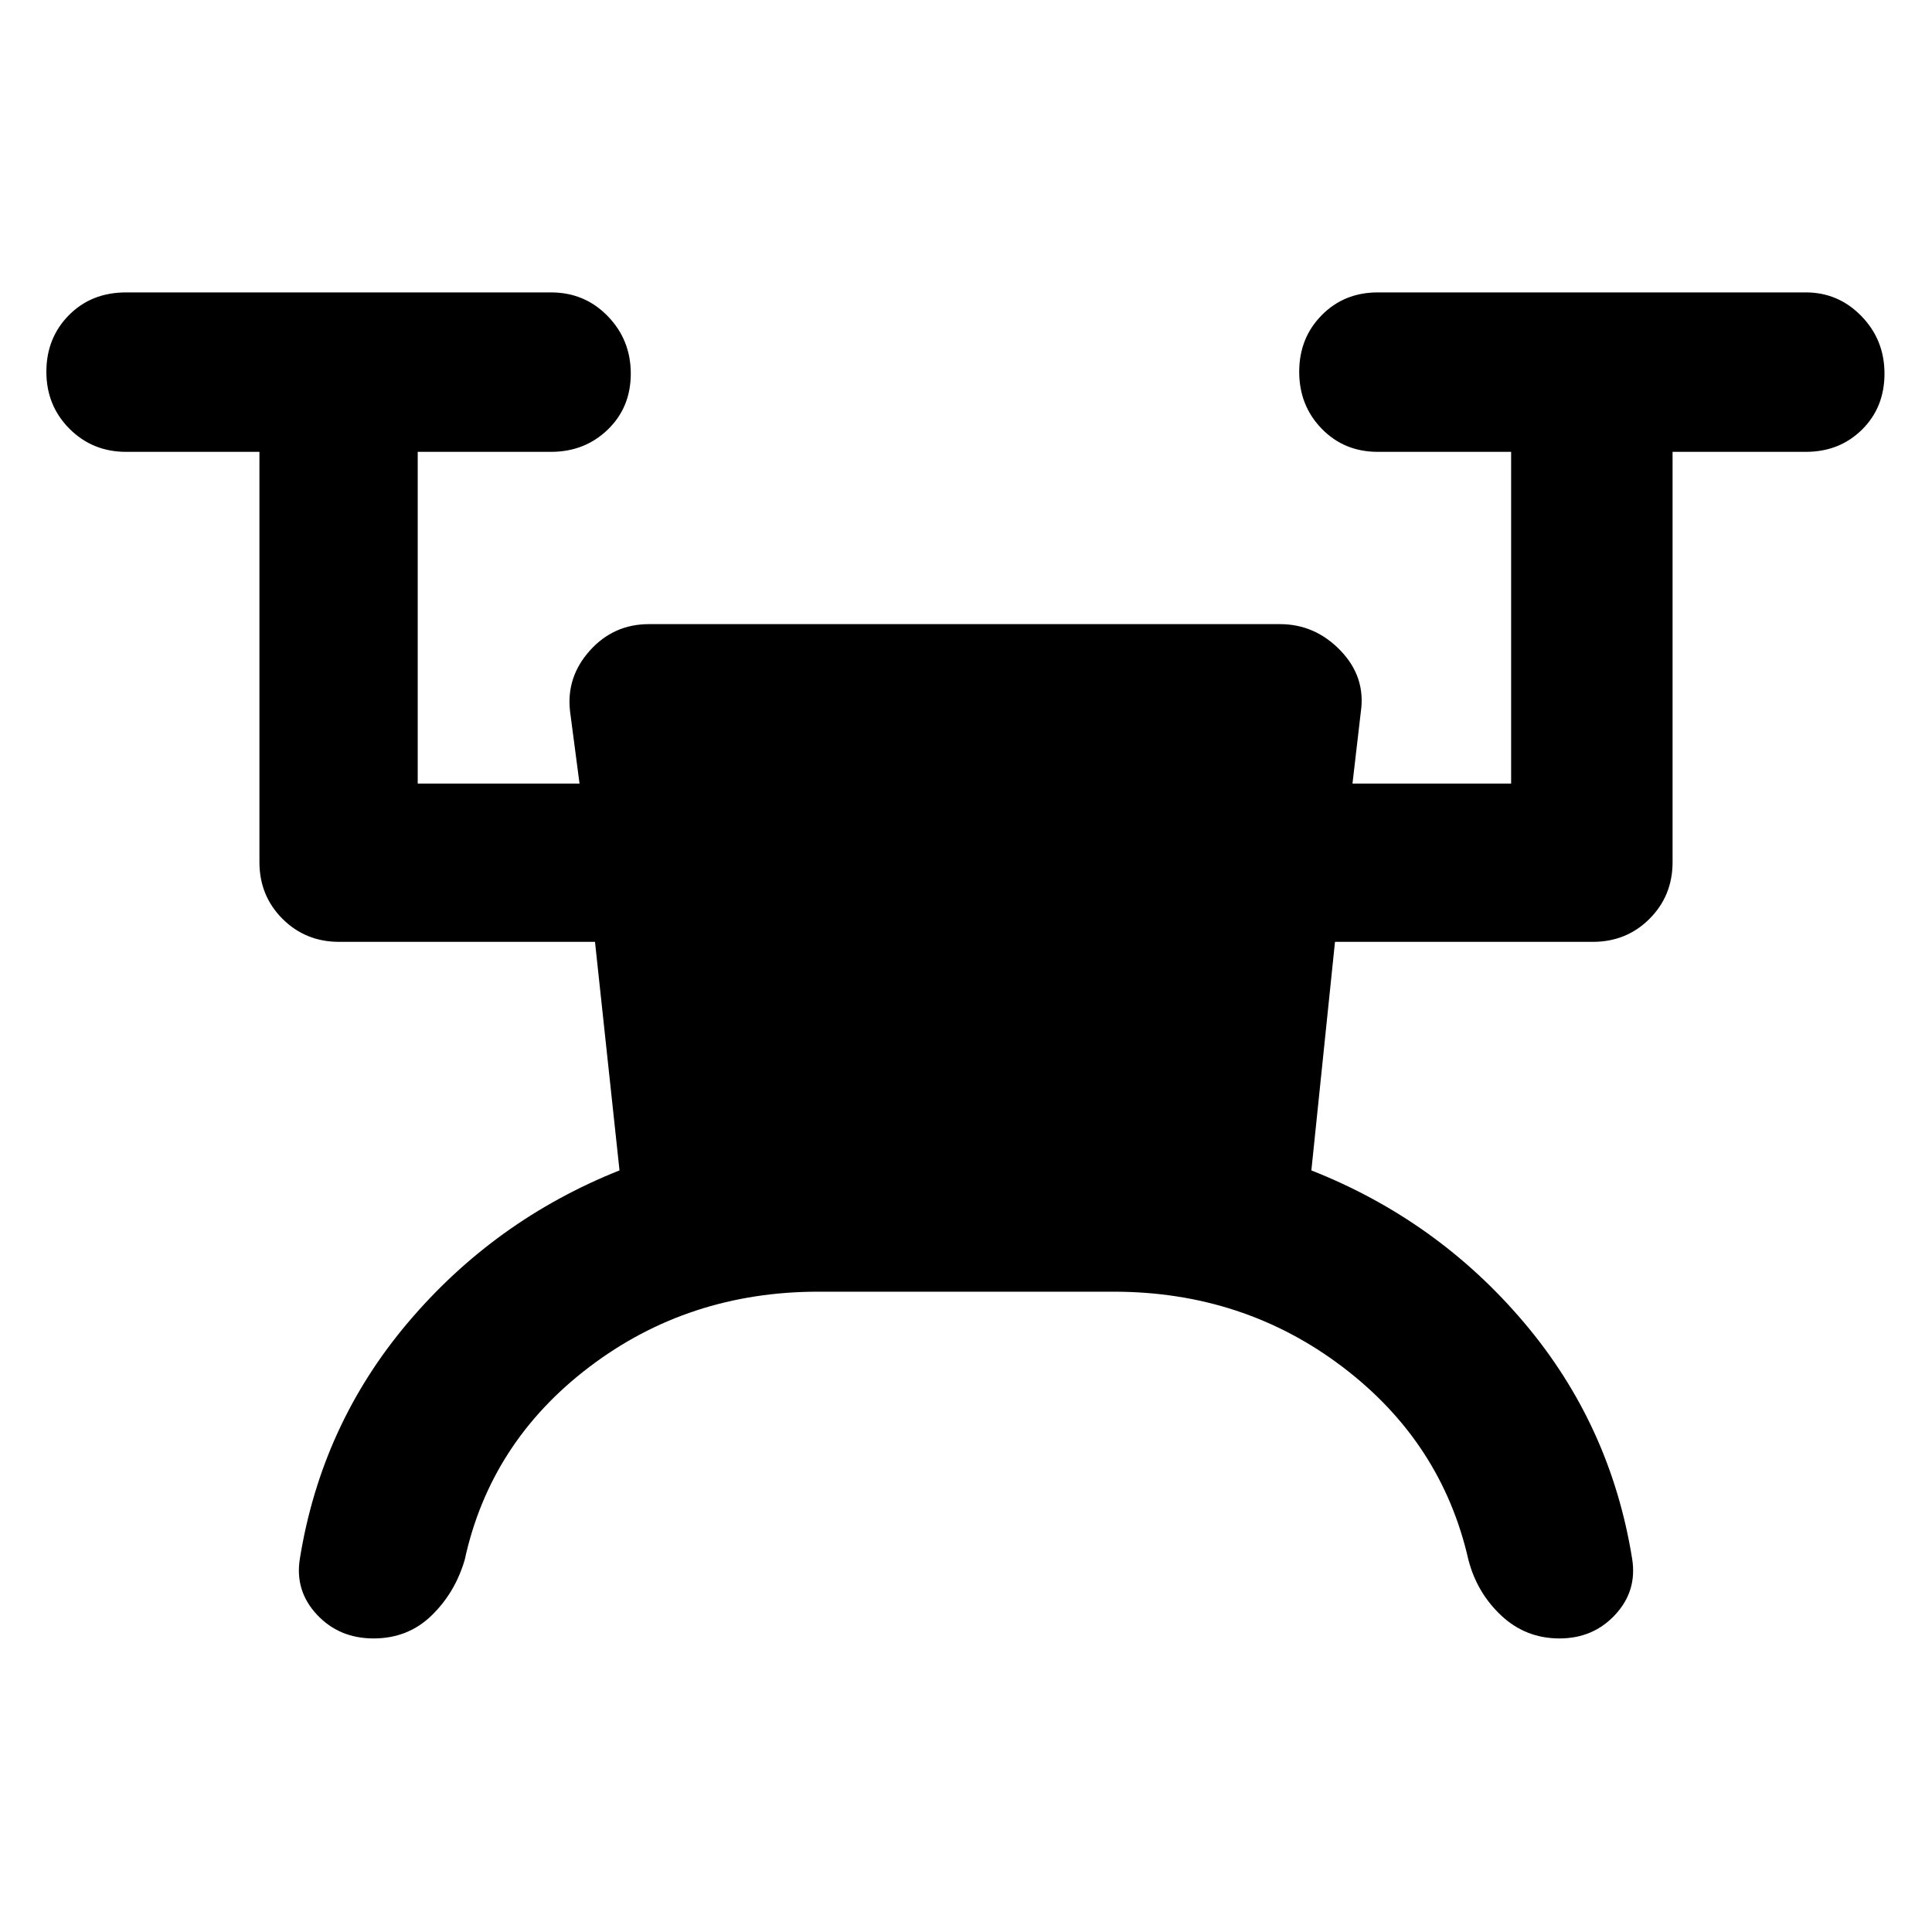 <svg xmlns="http://www.w3.org/2000/svg" width="48" height="48" viewBox="0 -960 960 960"><path d="M406.7-318.17q-64.61 0-113.85 37.39-49.24 37.39-61.94 95.87-4.82 16.39-16.53 27.71-11.7 11.33-28.78 11.33-17.08 0-28.12-11.83-11.05-11.82-8.48-27.78 10.7-66.56 53.76-117.41 43.07-50.85 105.07-75.54L295.65-492H168.52q-16.71 0-28.16-11.45t-11.45-28.16v-203.87H62.65q-16.7 0-28.16-11.5-11.45-11.5-11.45-28.28t11.17-28.11q11.17-11.33 28.44-11.33h211.17q16.71 0 28.16 11.79 11.45 11.78 11.45 28.56t-11.45 27.83q-11.45 11.04-28.16 11.04h-66.26v164.83h80.4l-4.7-35.81q-2-17.06 9.8-30.24 11.81-13.17 29.37-13.17H636q17.46 0 30.1 13.14t10.07 30.6l-4.13 35.48h78.83v-164.83h-66.26q-16.71 0-27.87-11.5-11.17-11.5-11.17-28.28t11.17-28.11q11.16-11.33 27.87-11.33h212.74q16.14 0 27.59 11.79 11.45 11.78 11.45 28.56t-11.17 27.83q-11.17 11.04-27.87 11.04h-66.26v203.87q0 16.71-11.45 28.16T791.48-492H663.35l-11.74 113.57q62.56 24.69 105.63 75.54Q800.3-252.04 811-185.48q2.57 15.96-8.37 27.78-10.94 11.83-27.72 11.83t-28.89-11.33q-12.11-11.32-16.37-27.71-13.26-58.48-62.54-95.87-49.28-37.39-113.81-37.39H406.7Z"/></svg>